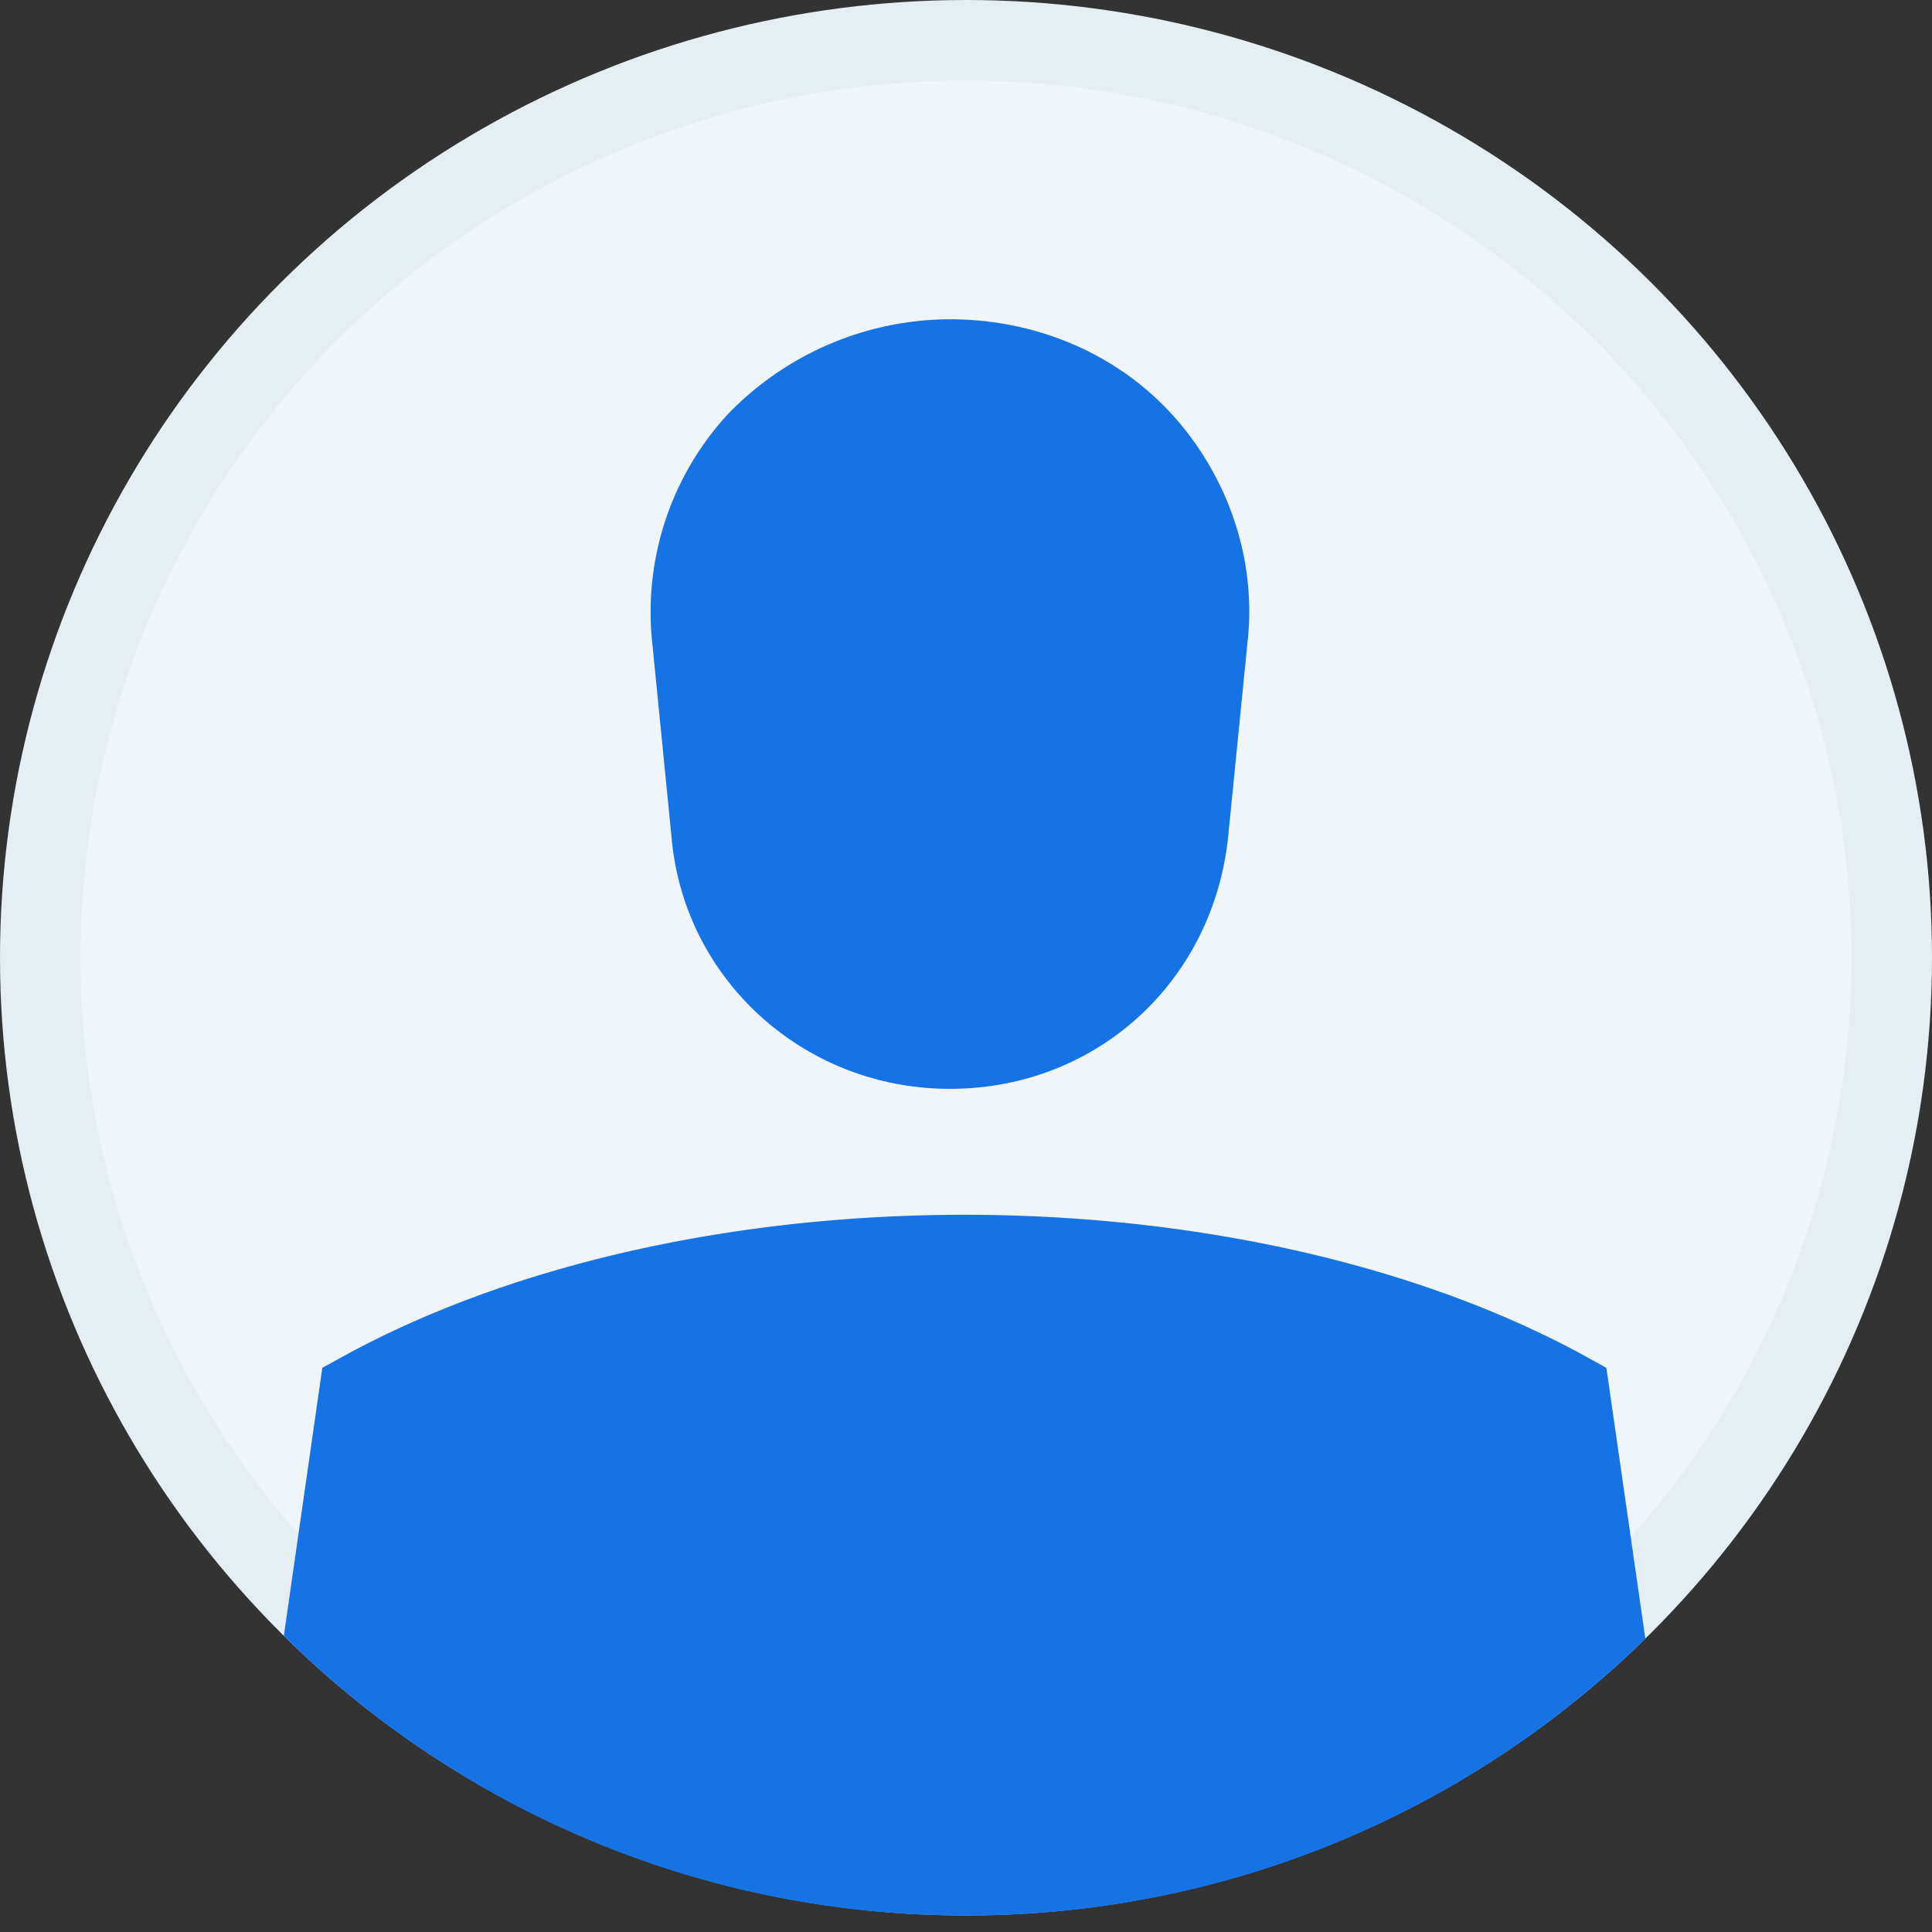 <svg xmlns="http://www.w3.org/2000/svg" width="24" height="24"><rect width="100%" height="100%" fill="#333333" stroke="none"/><g fill="none" fill-rule="evenodd"><ellipse stroke="#E4EEF3" fill="#EFF5F8" cx="12" cy="11.897" rx="11.5" ry="11.397"/><path d="M20.439 20.356A12.014 12.014 0 0112 23.795a12.014 12.014 0 01-8.474-3.474l.478-3.33.362-.198c4.259-2.27 10.969-2.27 15.228 0l.361.199.484 3.364zM8.344 10.419l-.241-2.43a3.627 3.627 0 01.924-2.828 3.849 3.849 0 012.772-1.195c1.085 0 2.09.438 2.772 1.195.683.757 1.045 1.792.925 2.828l-.242 2.43c-.2 1.793-1.647 3.107-3.455 3.107s-3.295-1.354-3.455-3.107z" fill="#1673e6"/></g></svg>